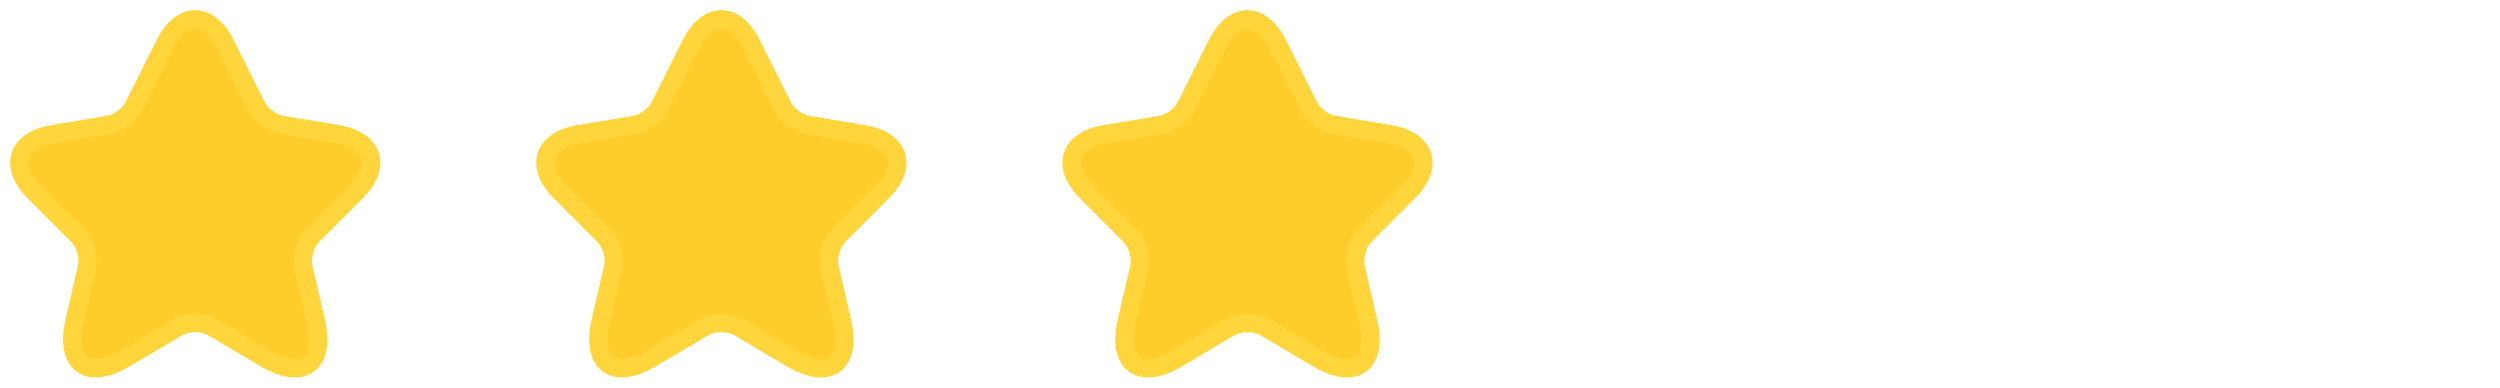 <svg width="129" height="20" viewBox="0 0 129 20" fill="none" xmlns="http://www.w3.org/2000/svg">
    <path d="M11.642 2.3L13.239 5.494C13.457 5.938 14.037 6.365 14.527 6.446L17.422 6.927C19.273 7.236 19.708 8.579 18.375 9.903L16.124 12.153C15.743 12.534 15.535 13.27 15.653 13.796L16.297 16.581C16.805 18.786 15.634 19.639 13.684 18.487L10.971 16.881C10.481 16.59 9.673 16.59 9.174 16.881L6.461 18.487C4.519 19.639 3.34 18.777 3.848 16.581L4.492 13.796C4.61 13.27 4.402 12.534 4.02 12.153L1.77 9.903C0.446 8.579 0.872 7.236 2.723 6.927L5.617 6.446C6.098 6.365 6.679 5.938 6.897 5.494L8.494 2.3C9.365 0.567 10.78 0.567 11.642 2.3Z" fill="#FECD2B" stroke="#FED53A" stroke-width="0.953" stroke-linecap="round" stroke-linejoin="round"/>
    <path d="M38.791 2.3L40.388 5.494C40.605 5.938 41.186 6.365 41.676 6.446L44.57 6.927C46.421 7.236 46.857 8.579 45.523 9.903L43.273 12.153C42.892 12.534 42.683 13.27 42.801 13.796L43.445 16.581C43.953 18.786 42.783 19.639 40.832 18.487L38.119 16.881C37.629 16.59 36.822 16.59 36.323 16.881L33.61 18.487C31.668 19.639 30.488 18.777 30.997 16.581L31.641 13.796C31.759 13.27 31.55 12.534 31.169 12.153L28.919 9.903C27.594 8.579 28.02 7.236 29.871 6.927L32.766 6.446C33.247 6.365 33.827 5.938 34.045 5.494L35.642 2.3C36.513 0.567 37.929 0.567 38.791 2.3Z" fill="#FECD2B" stroke="#FED53A" stroke-width="0.953" stroke-linecap="round" stroke-linejoin="round"/>
    <path d="M65.939 2.3L67.536 5.494C67.754 5.938 68.334 6.365 68.824 6.446L71.719 6.927C73.57 7.236 74.005 8.579 72.671 9.903L70.421 12.153C70.04 12.534 69.832 13.27 69.949 13.796L70.594 16.581C71.102 18.786 69.931 19.639 67.981 18.487L65.268 16.881C64.778 16.59 63.97 16.59 63.471 16.881L60.758 18.487C58.816 19.639 57.637 18.777 58.145 16.581L58.789 13.796C58.907 13.27 58.698 12.534 58.317 12.153L56.067 9.903C54.742 8.579 55.169 7.236 57.02 6.927L59.914 6.446C60.395 6.365 60.976 5.938 61.194 5.494L62.791 2.3C63.662 0.567 65.077 0.567 65.939 2.3Z" fill="#FECD2B" stroke="#FED53A" stroke-width="0.953" stroke-linecap="round" stroke-linejoin="round"/>
</svg>
